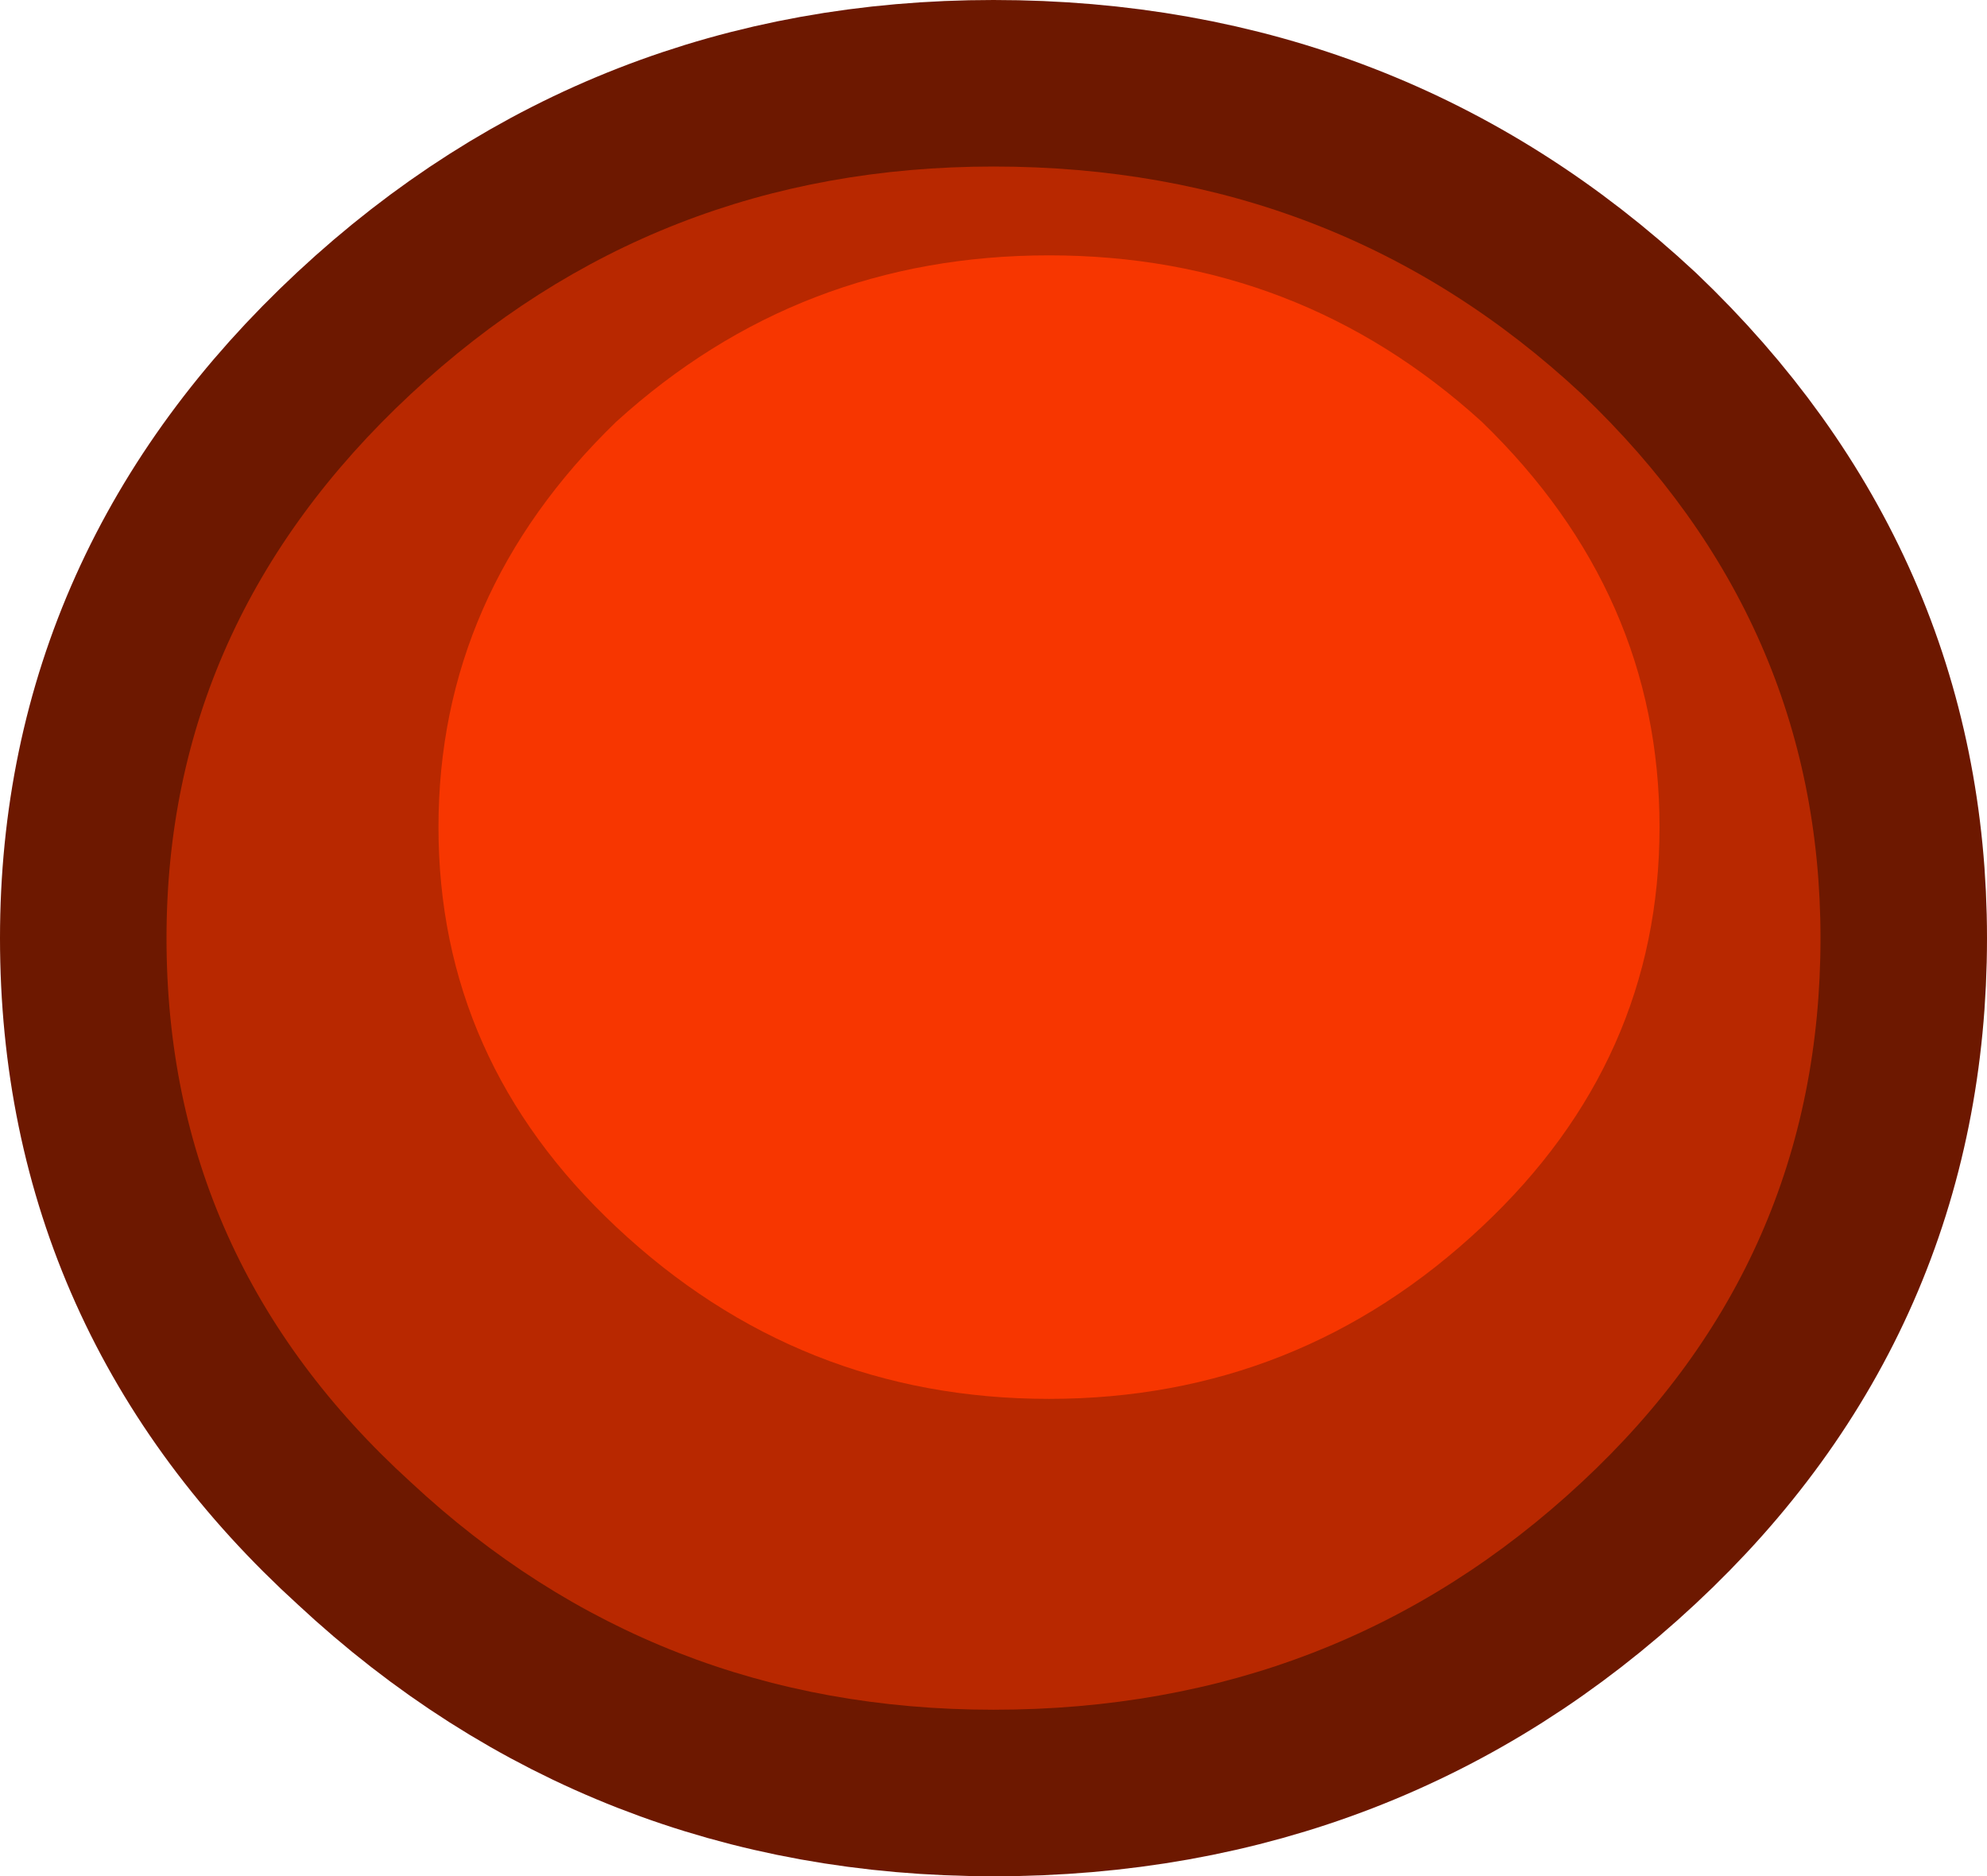 <?xml version="1.0" encoding="UTF-8" standalone="no"?>
<svg xmlns:xlink="http://www.w3.org/1999/xlink" height="16.9px" width="17.9px" xmlns="http://www.w3.org/2000/svg">
  <g transform="matrix(1.0, 0.0, 0.0, 1.0, 8.95, 8.45)">
    <path d="M5.3 -4.9 Q7.45 -2.85 7.45 0.0 7.45 2.9 5.3 4.9 3.1 6.95 0.0 6.95 -3.05 6.95 -5.25 4.9 -7.45 2.9 -7.45 0.0 -7.45 -2.85 -5.25 -4.9 -3.05 -6.95 0.0 -6.95 3.1 -6.95 5.3 -4.9" fill="#cd2d00" fill-rule="evenodd" stroke="none"/>
    <path d="M5.3 -4.9 Q7.45 -2.85 7.45 0.0 7.45 2.9 5.3 4.9 3.1 6.95 0.0 6.95 -3.05 6.95 -5.25 4.9 -7.45 2.9 -7.45 0.0 -7.45 -2.85 -5.25 -4.9 -3.05 -6.95 0.0 -6.95 3.1 -6.95 5.3 -4.9 Z" fill="none" stroke="#6d1800" stroke-linecap="round" stroke-linejoin="round" stroke-width="3.0"/>
    <path d="M5.3 -4.9 Q7.45 -2.85 7.45 0.0 7.45 2.9 5.3 4.9 3.1 6.95 0.0 6.95 -3.05 6.95 -5.25 4.9 -7.45 2.9 -7.45 0.0 -7.45 -2.85 -5.25 -4.9 -3.05 -6.95 0.0 -6.95 3.1 -6.95 5.3 -4.9" fill="#b82800" fill-rule="evenodd" stroke="none"/>
    <path d="M0.5 -6.15 Q2.75 -6.15 4.4 -4.65 6.0 -3.1 6.0 -1.0 6.0 1.1 4.4 2.6 2.75 4.15 0.5 4.15 -1.75 4.15 -3.4 2.6 -5.0 1.1 -5.0 -1.0 -5.0 -3.1 -3.4 -4.65 -1.75 -6.15 0.5 -6.15" fill="#f73600" fill-rule="evenodd" stroke="none"/>
  </g>
</svg>
